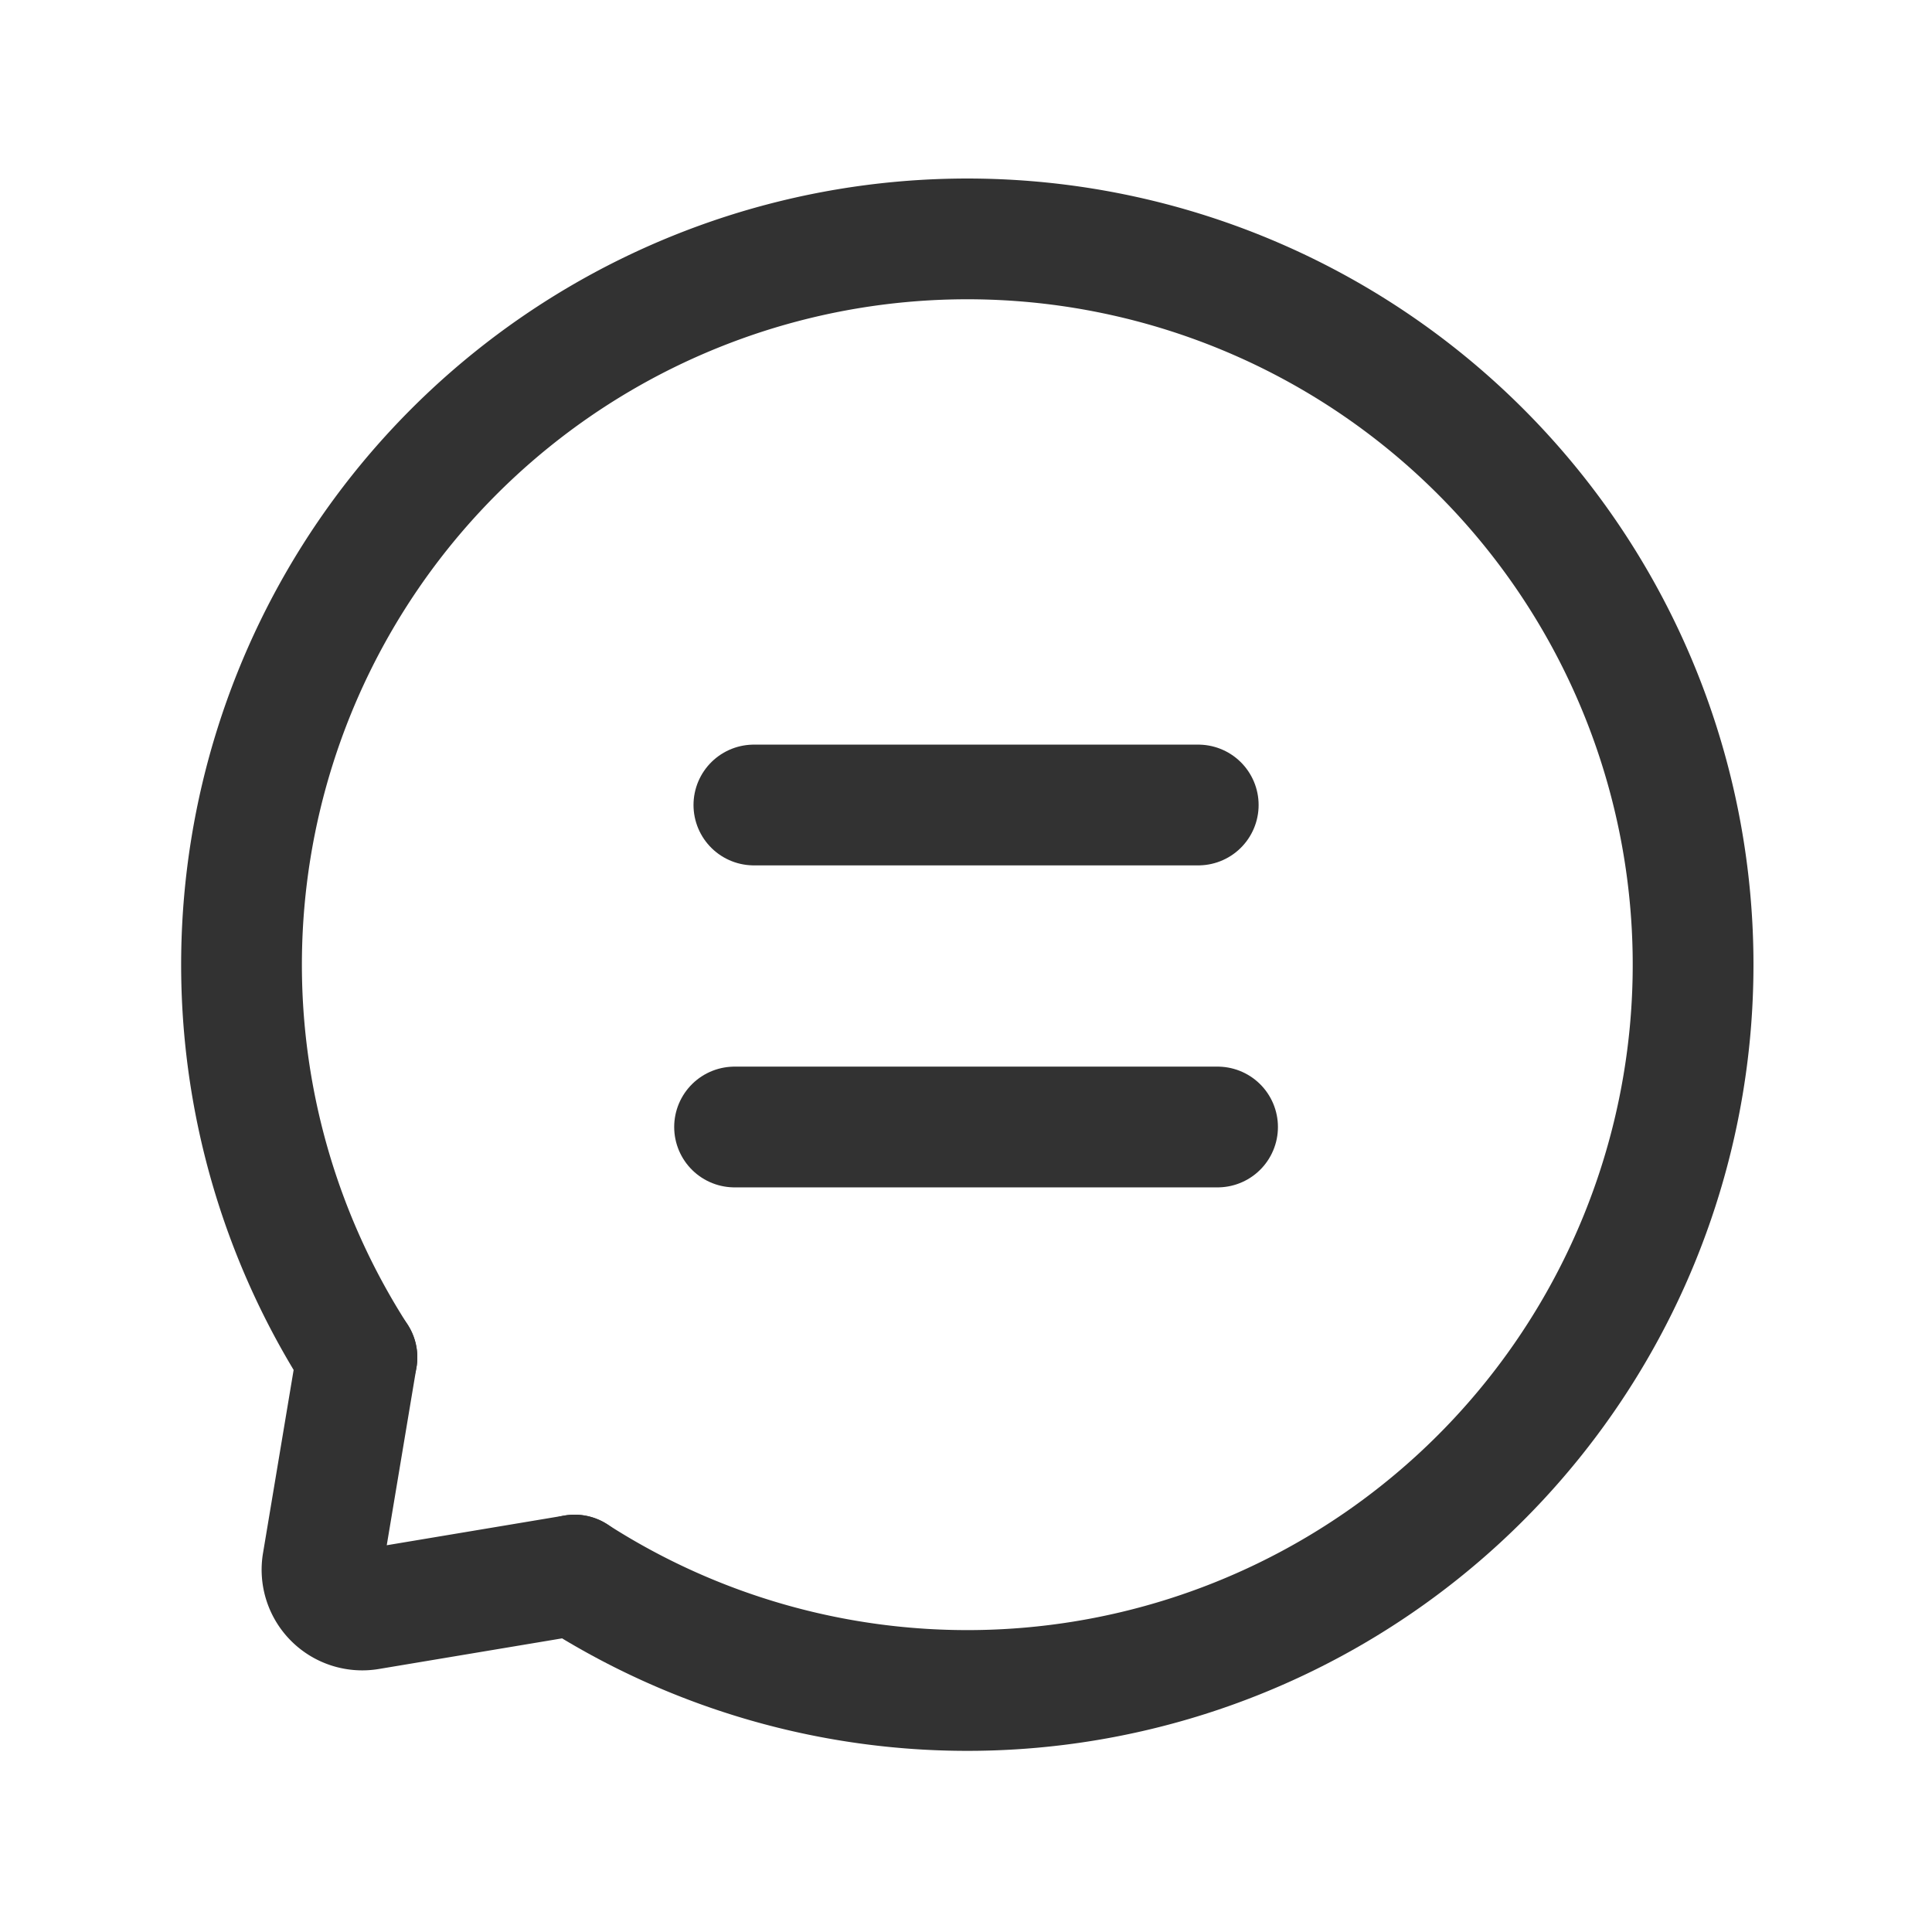 <svg id="Layer_3" data-name="Layer 3" xmlns="http://www.w3.org/2000/svg" viewBox="0 0 24 24"><path d="M15.125,14h-6" fill="none" stroke="#323232" stroke-linecap="round" stroke-linejoin="round" stroke-width="1.5"/><line x1="14.885" y1="10" x2="9.365" y2="10" fill="none" stroke="#323232" stroke-linecap="round" stroke-linejoin="round" stroke-width="1.5"/><path d="M7.138,19.566a9.016,9.016,0,1,0-2.704-2.704" fill="none" stroke="#323232" stroke-linecap="round" stroke-linejoin="round" stroke-width="1.5"/><path d="M4.434,16.862,4.007,19.417a.5.5,0,0,0,.576.576l2.555-.427" fill="none" stroke="#323232" stroke-linecap="round" stroke-linejoin="round" stroke-width="1.5"/><rect y="0" width="24" height="24" fill="none"/></svg>